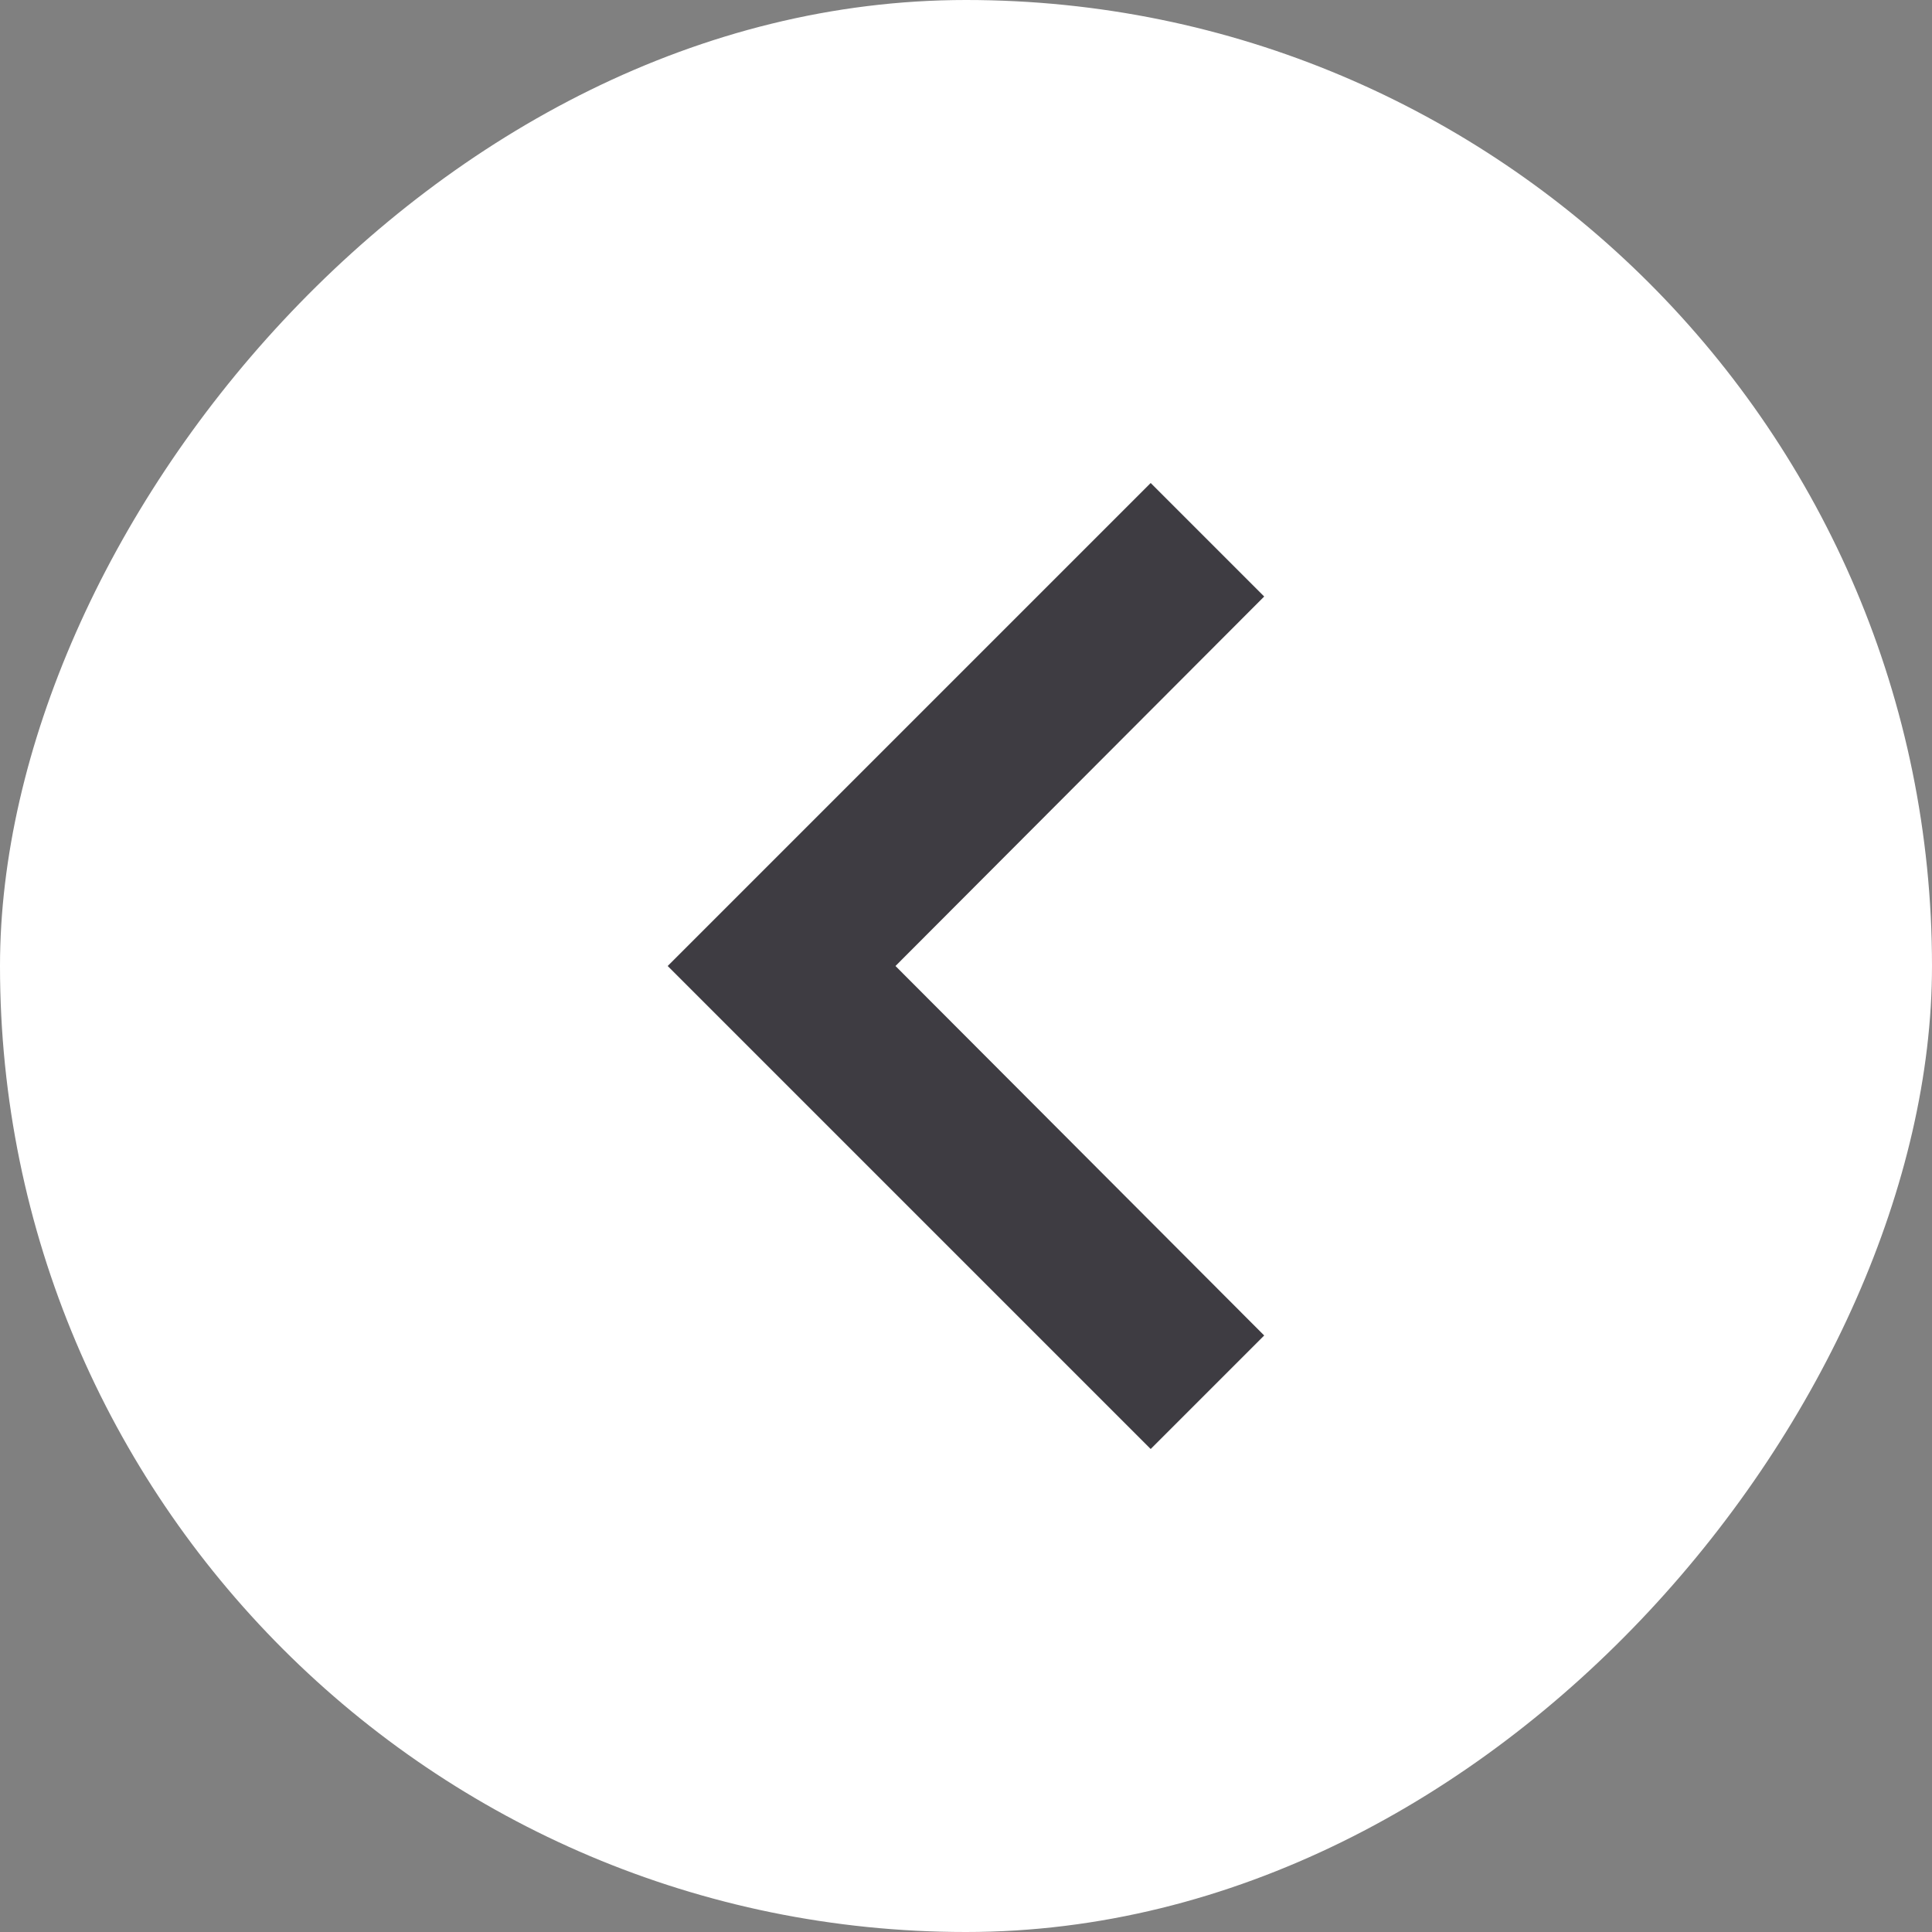 <svg width="32" height="32" viewBox="0 0 32 32" fill="none" xmlns="http://www.w3.org/2000/svg">
<rect x="0" y="0" width="32" height="32" fill="#808080" stroke="none"/>
<rect width="32" height="32" rx="16" transform="matrix(1 0 0 -1 0 32)" fill="white"/>
<path d="M20.939 22.12L19.059 24L11.059 16L19.059 8L20.939 9.88L14.832 16L20.939 22.12Z" fill="#3E3C42"/>
</svg>
